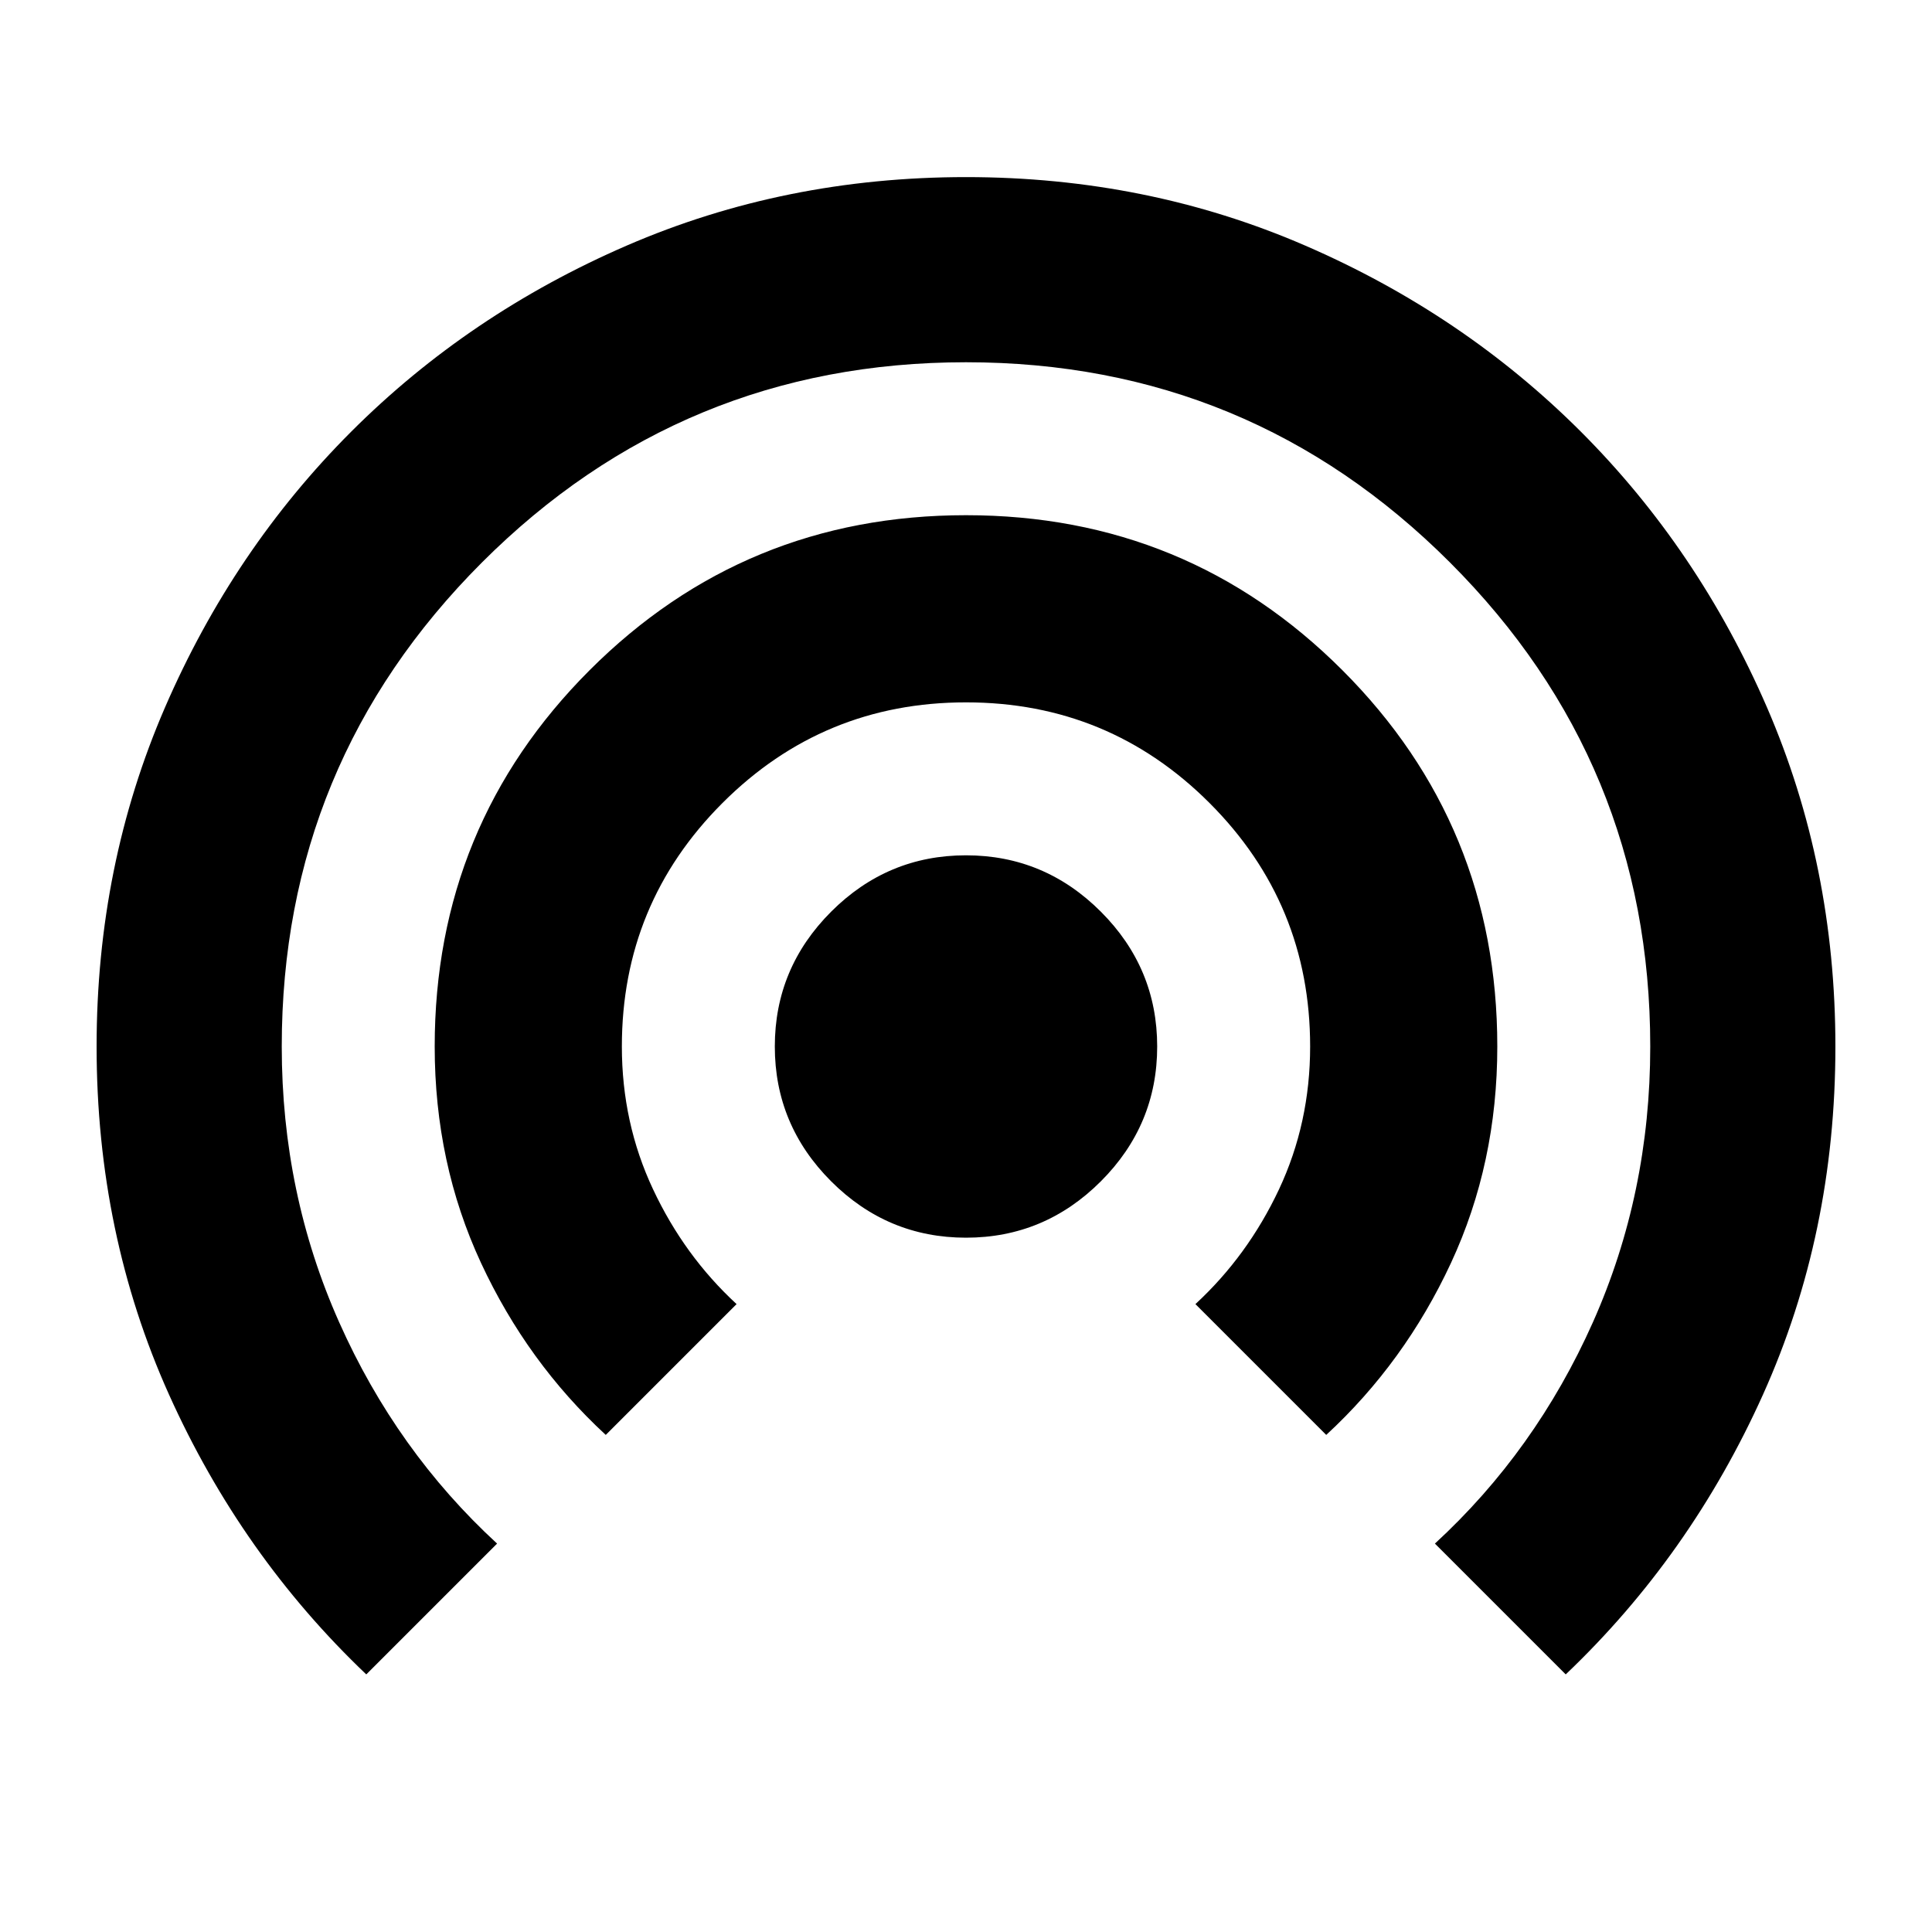 <svg xmlns="http://www.w3.org/2000/svg" height="24" width="24"><path d="M12 15.375Q11.025 15.375 10.325 14.675Q9.625 13.975 9.625 13Q9.625 12.025 10.325 11.325Q11.025 10.625 12 10.625Q12.975 10.625 13.675 11.325Q14.375 12.025 14.375 13Q14.375 13.975 13.675 14.675Q12.975 15.375 12 15.375ZM7.525 17.825Q6.55 16.925 5.975 15.688Q5.4 14.45 5.4 13Q5.4 10.25 7.325 8.325Q9.25 6.4 12 6.4Q14.75 6.4 16.675 8.325Q18.6 10.25 18.6 13Q18.6 14.45 18.025 15.688Q17.45 16.925 16.475 17.825L14.85 16.2Q15.5 15.6 15.888 14.775Q16.275 13.95 16.275 13Q16.275 11.225 15.025 9.975Q13.775 8.725 12 8.725Q10.225 8.725 8.975 9.975Q7.725 11.225 7.725 13Q7.725 13.95 8.113 14.775Q8.5 15.6 9.15 16.2ZM4.55 20.8Q3 19.325 2.1 17.325Q1.2 15.325 1.2 13Q1.2 10.75 2.05 8.787Q2.9 6.825 4.363 5.362Q5.825 3.9 7.787 3.05Q9.75 2.2 12 2.2Q14.25 2.2 16.212 3.05Q18.175 3.9 19.638 5.362Q21.1 6.825 21.95 8.787Q22.8 10.75 22.8 13Q22.8 15.325 21.9 17.325Q21 19.325 19.45 20.8L17.825 19.175Q19.075 18.025 19.788 16.425Q20.5 14.825 20.5 13Q20.5 9.475 18.012 6.987Q15.525 4.5 12 4.5Q8.475 4.5 5.987 6.987Q3.5 9.475 3.5 13Q3.5 14.825 4.213 16.425Q4.925 18.025 6.175 19.175Z"/></svg>